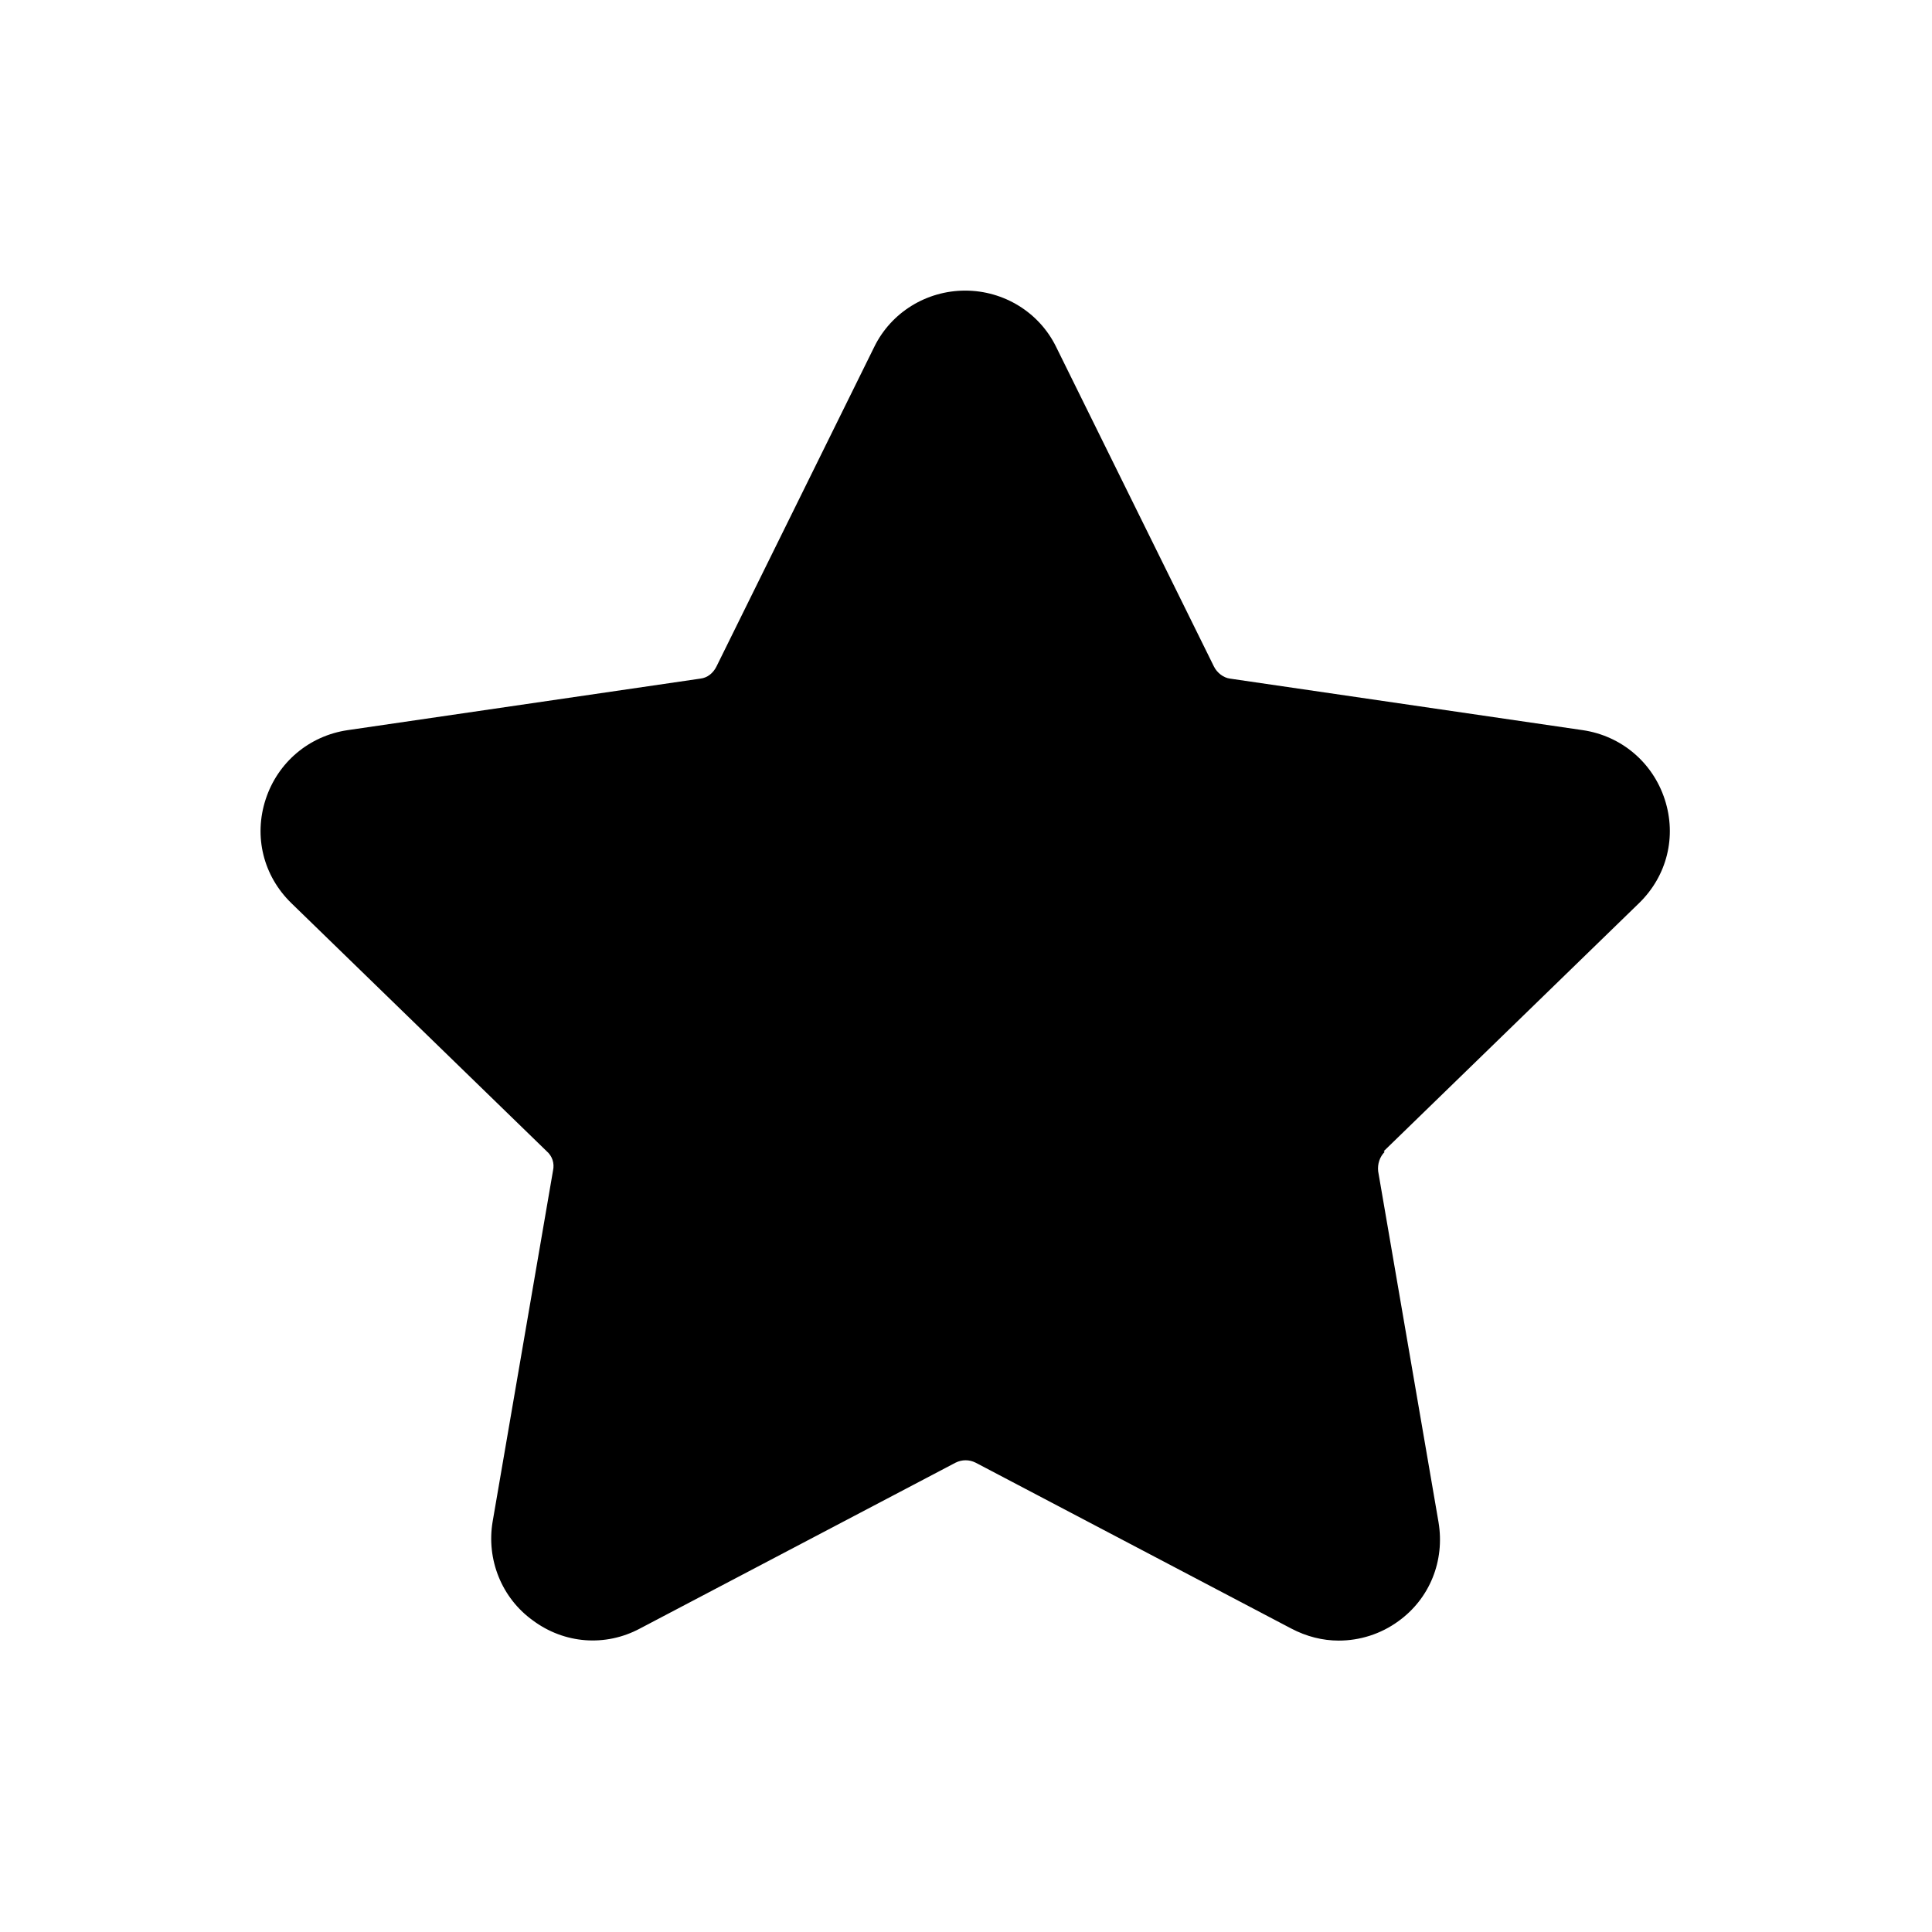 <svg width="24" height="24" viewBox="0 0 24 24" fill="none" xmlns="http://www.w3.org/2000/svg">
<path d="M17.2 14.31C17.14 14.37 17.11 14.46 17.12 14.55L17.87 18.91C17.95 19.39 17.76 19.86 17.37 20.14C17.15 20.3 16.89 20.38 16.63 20.38C16.43 20.38 16.23 20.33 16.04 20.23L12.12 18.17C12.04 18.13 11.95 18.13 11.87 18.17L7.95 20.23C7.52 20.46 7.01 20.42 6.62 20.13C6.23 19.85 6.04 19.37 6.12 18.9L6.87 14.54C6.89 14.45 6.86 14.36 6.79 14.3L3.62 11.22C3.27 10.88 3.15 10.39 3.3 9.93C3.45 9.47 3.84 9.14 4.32 9.07L8.7 8.43C8.79 8.42 8.86 8.36 8.9 8.28L10.86 4.31C11.07 3.88 11.51 3.61 11.99 3.61C12.47 3.61 12.91 3.88 13.12 4.31L15.08 8.28C15.12 8.36 15.2 8.42 15.28 8.43L19.66 9.07C20.14 9.14 20.53 9.47 20.68 9.93C20.83 10.39 20.71 10.88 20.36 11.22L17.19 14.3L17.2 14.31Z" fill="black"/>
</svg>
